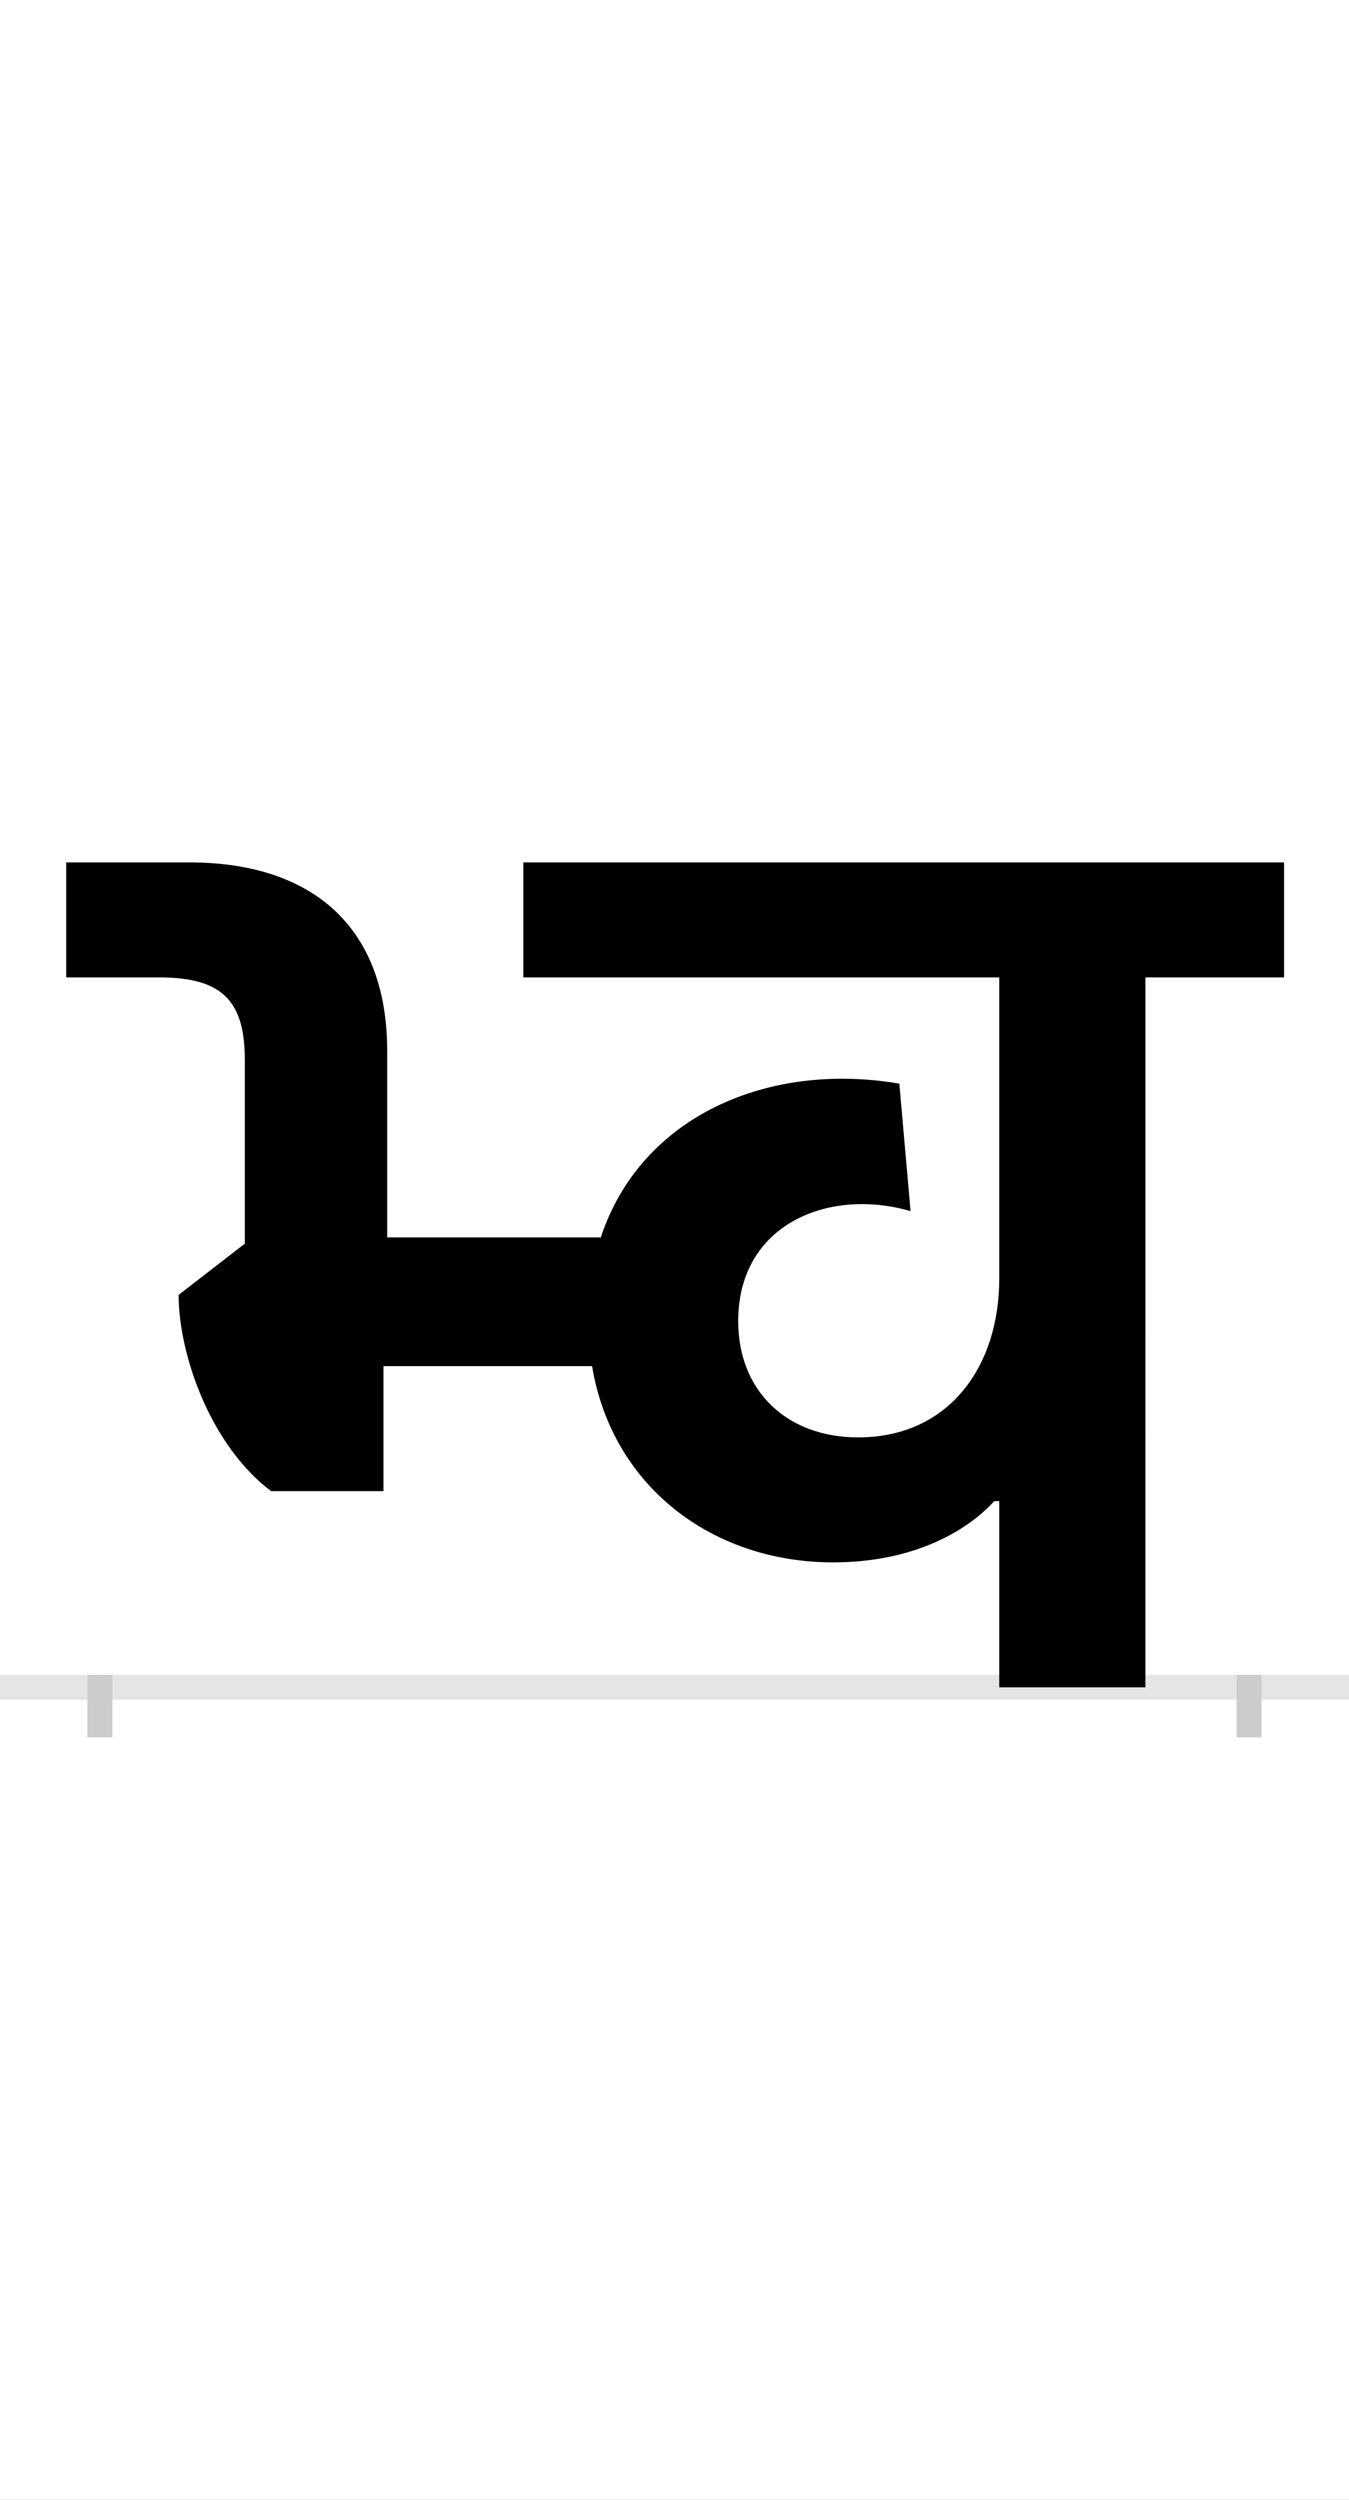 <?xml version="1.0" encoding="UTF-8"?>
<svg height="200.0" version="1.1" width="108.0" xmlns="http://www.w3.org/2000/svg" xmlns:xlink="http://www.w3.org/1999/xlink">
 <rect width="100%" height="100%" fill="#808080" stroke="none"/>
 <path d="M0,0 l108,0 l0,200 l-108,0 Z M0,0" fill="rgb(255,255,255)" transform="matrix(1,0,0,-1,0.0,200.0)"/>
 <path d="M0,0 l108,0" fill="none" stroke="rgb(229,229,229)" stroke-width="2" transform="matrix(1,0,0,-1,0.0,135.0)"/>
 <path d="M0,1 l0,-5" fill="none" stroke="rgb(204,204,204)" stroke-width="2" transform="matrix(1,0,0,-1,8.0,135.0)"/>
 <path d="M0,1 l0,-5" fill="none" stroke="rgb(204,204,204)" stroke-width="2" transform="matrix(1,0,0,-1,100.0,135.0)"/>
 <path d="M837,568 l111,0 l0,92 l-609,0 l0,-92 l381,0 l0,-241 c0,-70,-40,-127,-113,-127 c-57,0,-96,37,-96,93 c0,78,73,107,138,88 l-9,102 c-105,18,-207,-26,-239,-123 l-171,0 l0,149 c0,103,-64,151,-158,151 l-99,0 l0,-92 l75,0 c51,0,68,-20,68,-66 l0,-147 l-53,-41 c0,-47,25,-120,74,-157 l90,0 l0,100 l167,0 c16,-96,96,-157,193,-157 c67,0,109,27,129,49 l4,0 l0,-149 l117,0 Z M837,568" fill="rgb(0,0,0)" transform="matrix(0.1,0.0,0.0,-0.1,8.0,135.0)"/>
</svg>